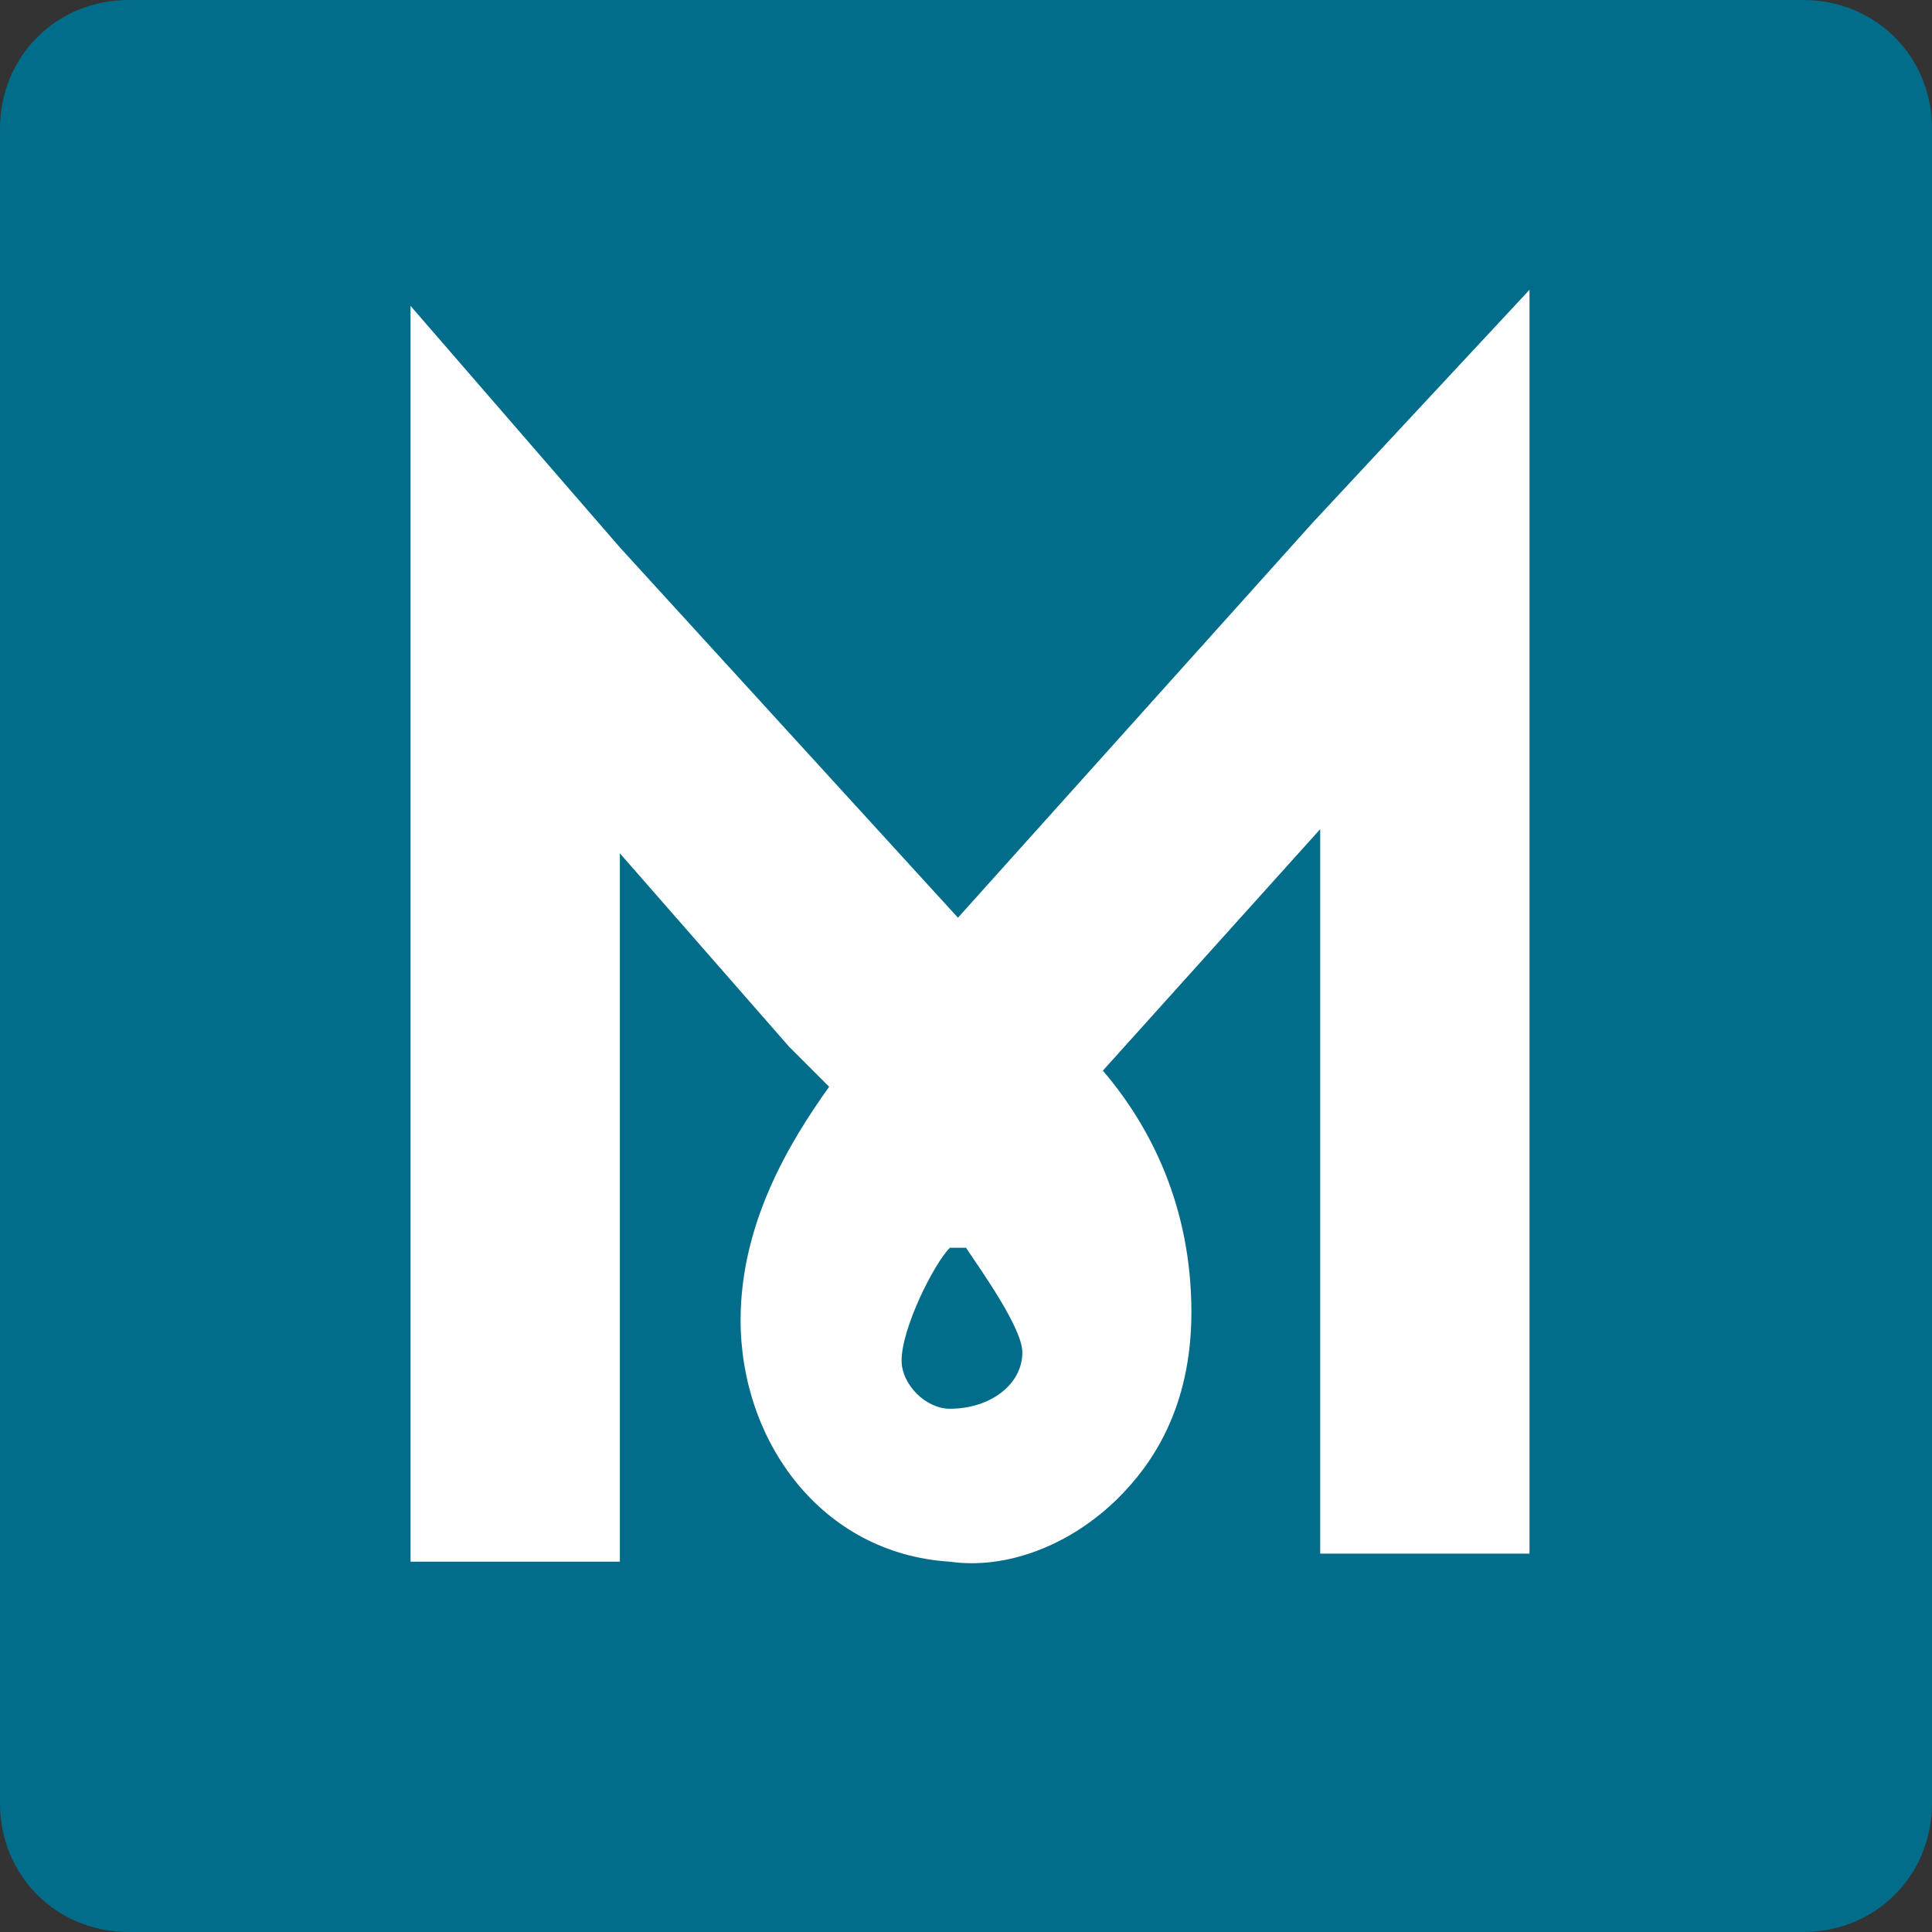 <?xml version="1.0" encoding="utf-8"?>
<!-- Generator: Adobe Illustrator 23.0.4, SVG Export Plug-In . SVG Version: 6.00 Build 0)  -->
<svg version="1.1" id="Layer_1" xmlns="http://www.w3.org/2000/svg" xmlns:xlink="http://www.w3.org/1999/xlink" x="0px" y="0px" viewBox="0 0 24 24" style="enable-background:new 0 0 24 24;" xml:space="preserve">
    <rect x="0" y="0" width="24" height="24" fill="#333333" stroke="none"/>
    <style type="text/css">
	.st0{fill:#016D8A;}
	.st1{fill:#FFFFFF;}
</style>
    <g>
        <path class="st0" d="M22.4,24H1.6C0.7,24,0,23.3,0,22.4V1.6C0,0.7,0.7,0,1.6,0h20.8C23.3,0,24,0.7,24,1.6v20.8
		C24,23.3,23.3,24,22.4,24z"></path>
        <g>
            <path class="st1" d="M16.3,6.5l-4.4,4.9L7.7,6.8L5.1,3.8v15.6h2.6v-8.8L9.8,13l0,0c0,0,0.2,0.2,0.5,0.5c-0.5,0.7-1.1,1.7-1.1,2.9
			c0,1.5,1,2.9,2.6,3c0.7,0.1,1.5-0.2,2.1-0.8c0.4-0.4,0.9-1.1,0.9-2.3c0-1.3-0.5-2.3-1.1-3l2.7-3v9h2.6V3.6L16.3,6.5z M11.8,17.5
			c-0.3,0-0.6-0.3-0.6-0.6c0-0.4,0.4-1.2,0.6-1.4c0,0,0,0,0,0c0,0,0.1,0,0.2,0c0.2,0.3,0.7,1,0.7,1.3C12.7,17.2,12.3,17.5,11.8,17.5
			z"></path>
        </g>
    </g>
</svg>
